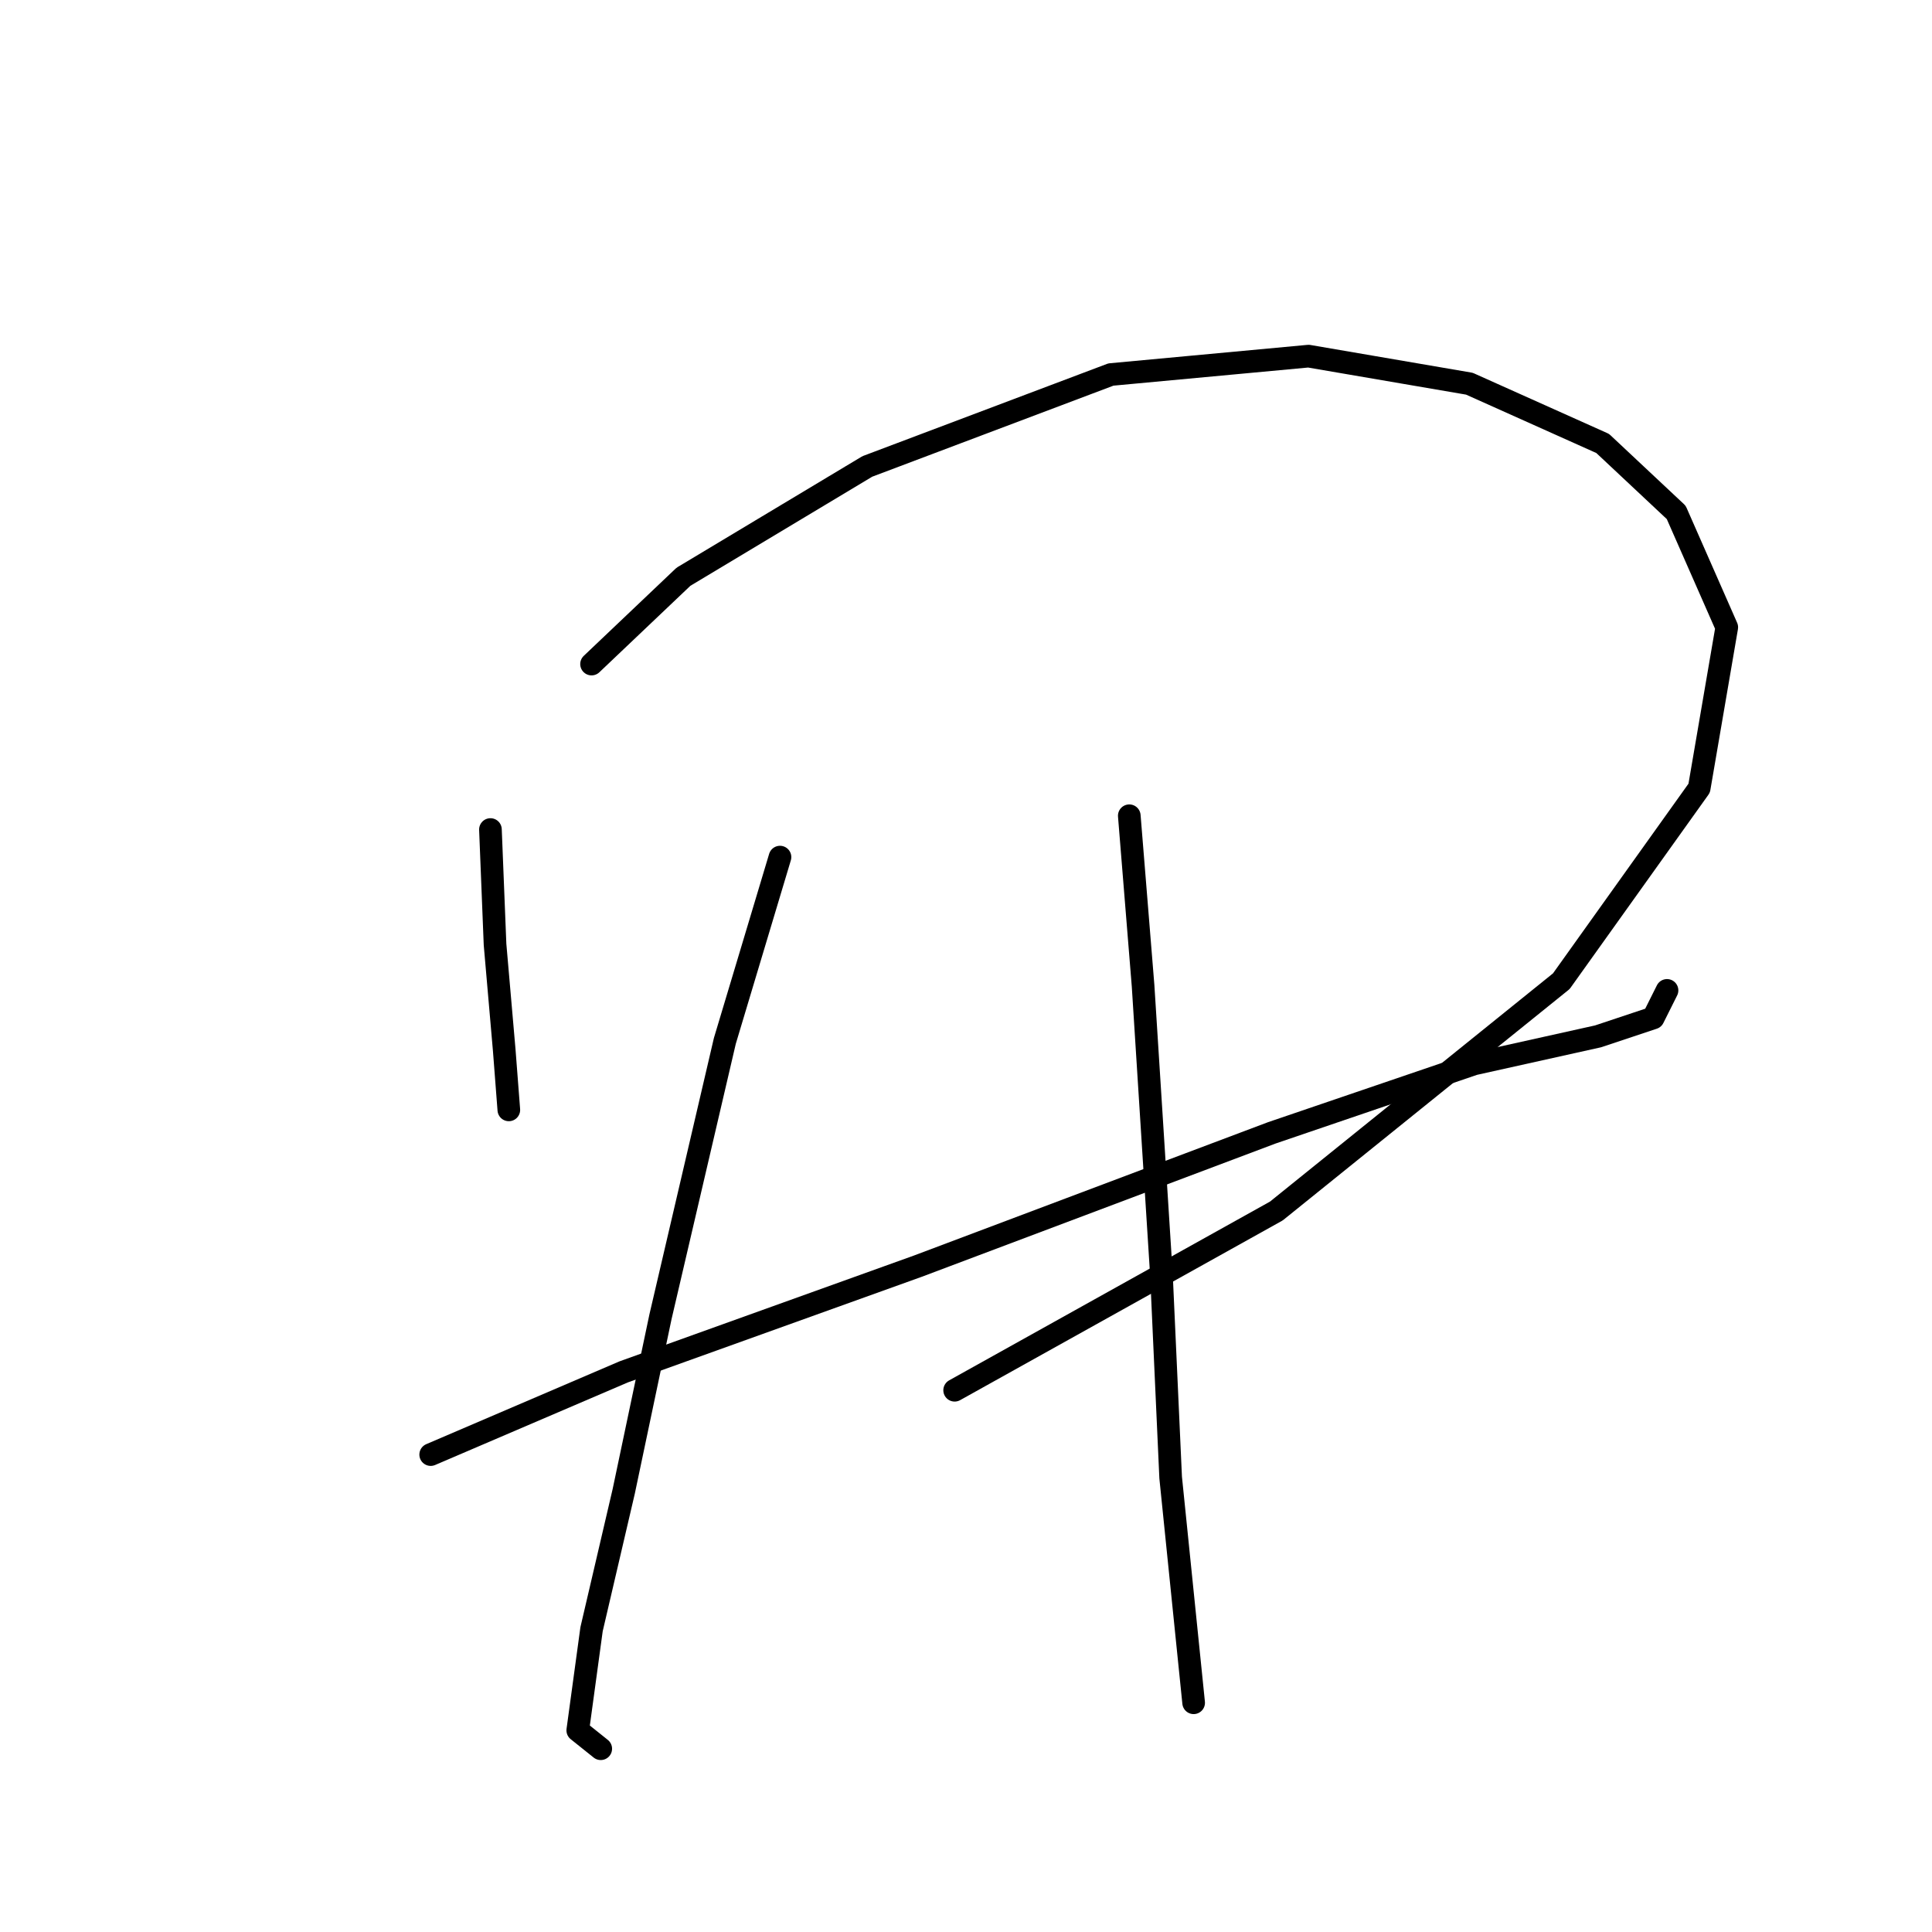 <?xml version="1.0" standalone="no"?>
    <svg width="256" height="256" xmlns="http://www.w3.org/2000/svg" version="1.1">
    <polyline stroke="black" stroke-width="3" stroke-linecap="round" fill="transparent" stroke-linejoin="round" points="64.986 109.917 65.595 125.142 66.813 139.149 67.422 147.066 67.422 147.066 " />
        <polyline stroke="black" stroke-width="3" stroke-linecap="round" fill="transparent" stroke-linejoin="round" points="78.384 87.993 90.564 76.422 114.924 61.806 147.201 49.626 173.388 47.19 194.702 50.844 212.363 58.761 222.107 67.896 228.806 83.121 225.152 104.436 206.882 130.014 169.125 160.464 126.495 184.215 126.495 184.215 " />
        <polyline stroke="black" stroke-width="3" stroke-linecap="round" fill="transparent" stroke-linejoin="round" points="57.069 192.74 82.647 181.779 121.623 167.772 168.516 150.111 195.311 140.976 211.754 137.322 219.062 134.886 220.889 131.232 220.889 131.232 " />
        <polyline stroke="black" stroke-width="3" stroke-linecap="round" fill="transparent" stroke-linejoin="round" points="103.353 113.571 96.045 137.931 87.519 174.471 82.647 197.612 78.384 215.882 76.557 229.28 79.602 231.716 79.602 231.716 " />
        <polyline stroke="black" stroke-width="3" stroke-linecap="round" fill="transparent" stroke-linejoin="round" points="149.637 108.09 151.464 130.623 153.9 168.99 155.118 195.785 158.163 225.626 158.163 225.626 " />
        </svg>